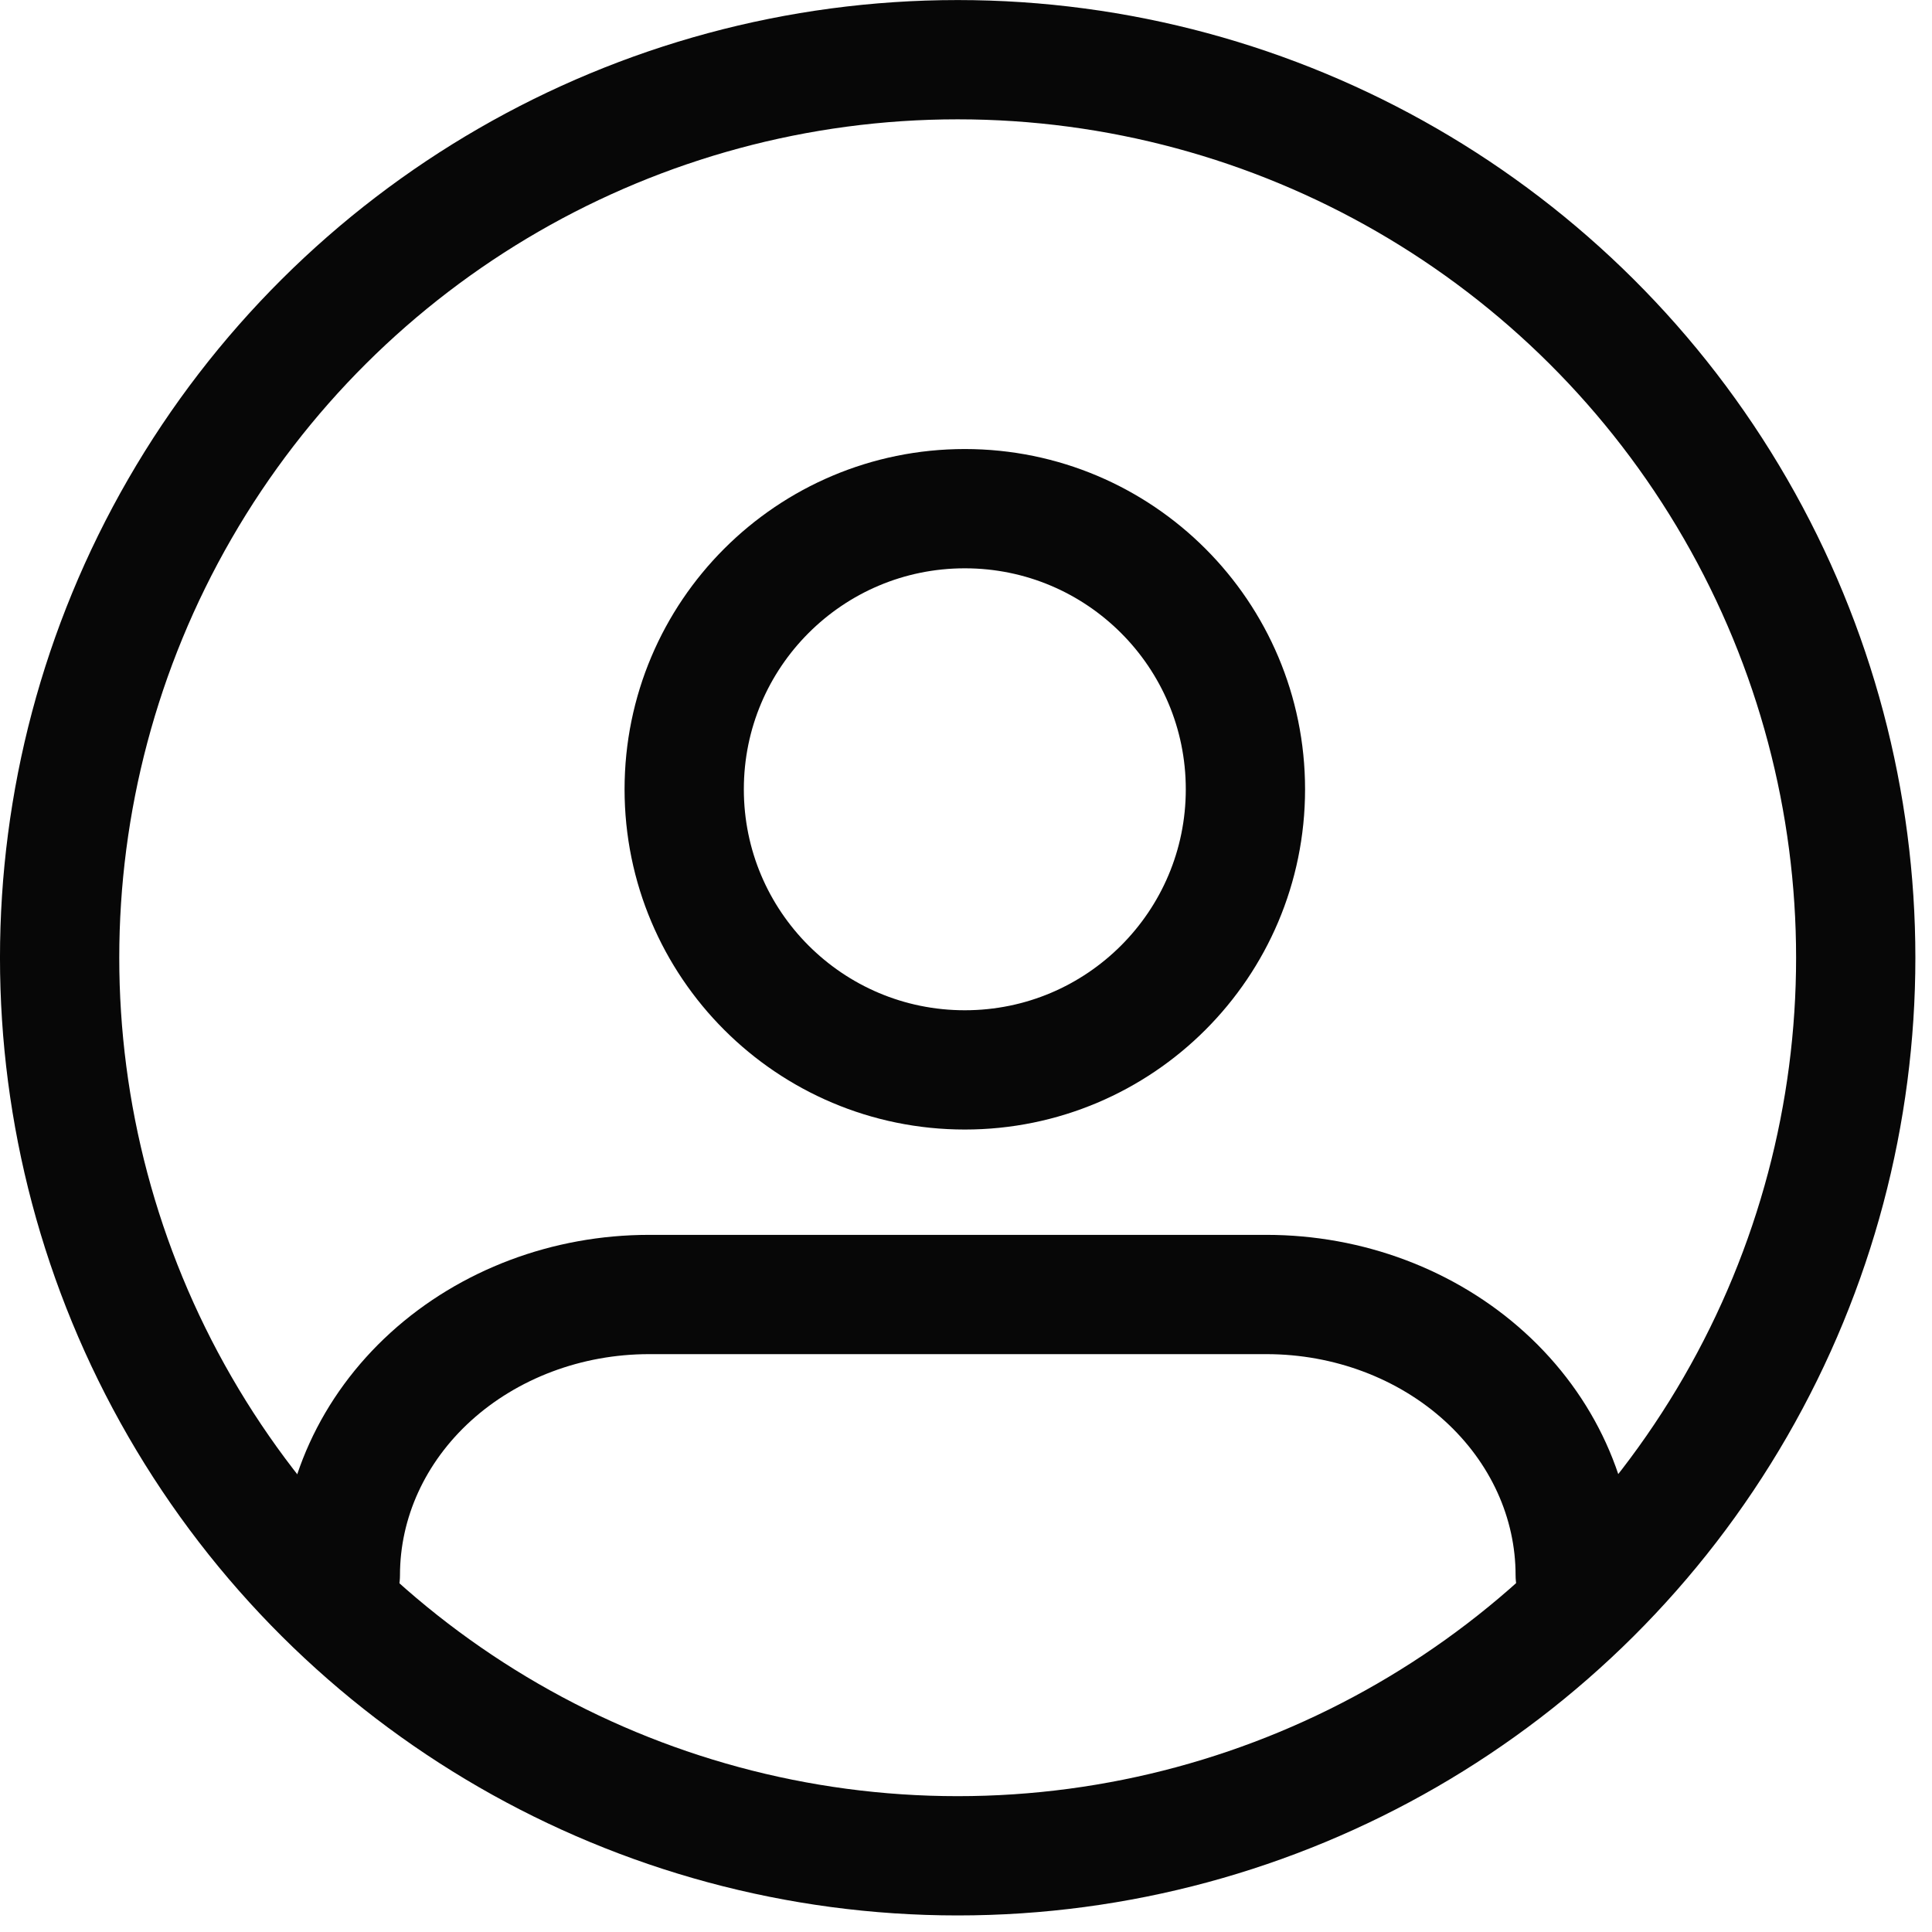 <?xml version="1.0" encoding="UTF-8" standalone="no"?>
<!DOCTYPE svg PUBLIC "-//W3C//DTD SVG 1.1//EN" "http://www.w3.org/Graphics/SVG/1.1/DTD/svg11.dtd">
<svg width="100%" height="100%" viewBox="0 0 108 108" version="1.1" xmlns="http://www.w3.org/2000/svg" xmlns:xlink="http://www.w3.org/1999/xlink" xml:space="preserve" xmlns:serif="http://www.serif.com/" style="fill-rule:evenodd;clip-rule:evenodd;stroke-linecap:round;stroke-linejoin:round;stroke-miterlimit:10;">
    <g transform="matrix(1,0,0,1,-2142.3,-623.968)">
        <g>
            <g transform="matrix(0,-4.445,4.445,0,2138.05,735.287)">
                <ellipse cx="12.999" cy="13" rx="11.294" ry="11.294" style="fill:none;stroke:rgb(7,7,7);stroke-width:1.5px;"/>
            </g>
            <g transform="matrix(4.445,0,0,-4.445,2138.06,788.632)">
                <path d="M20.764,17.235C20.764,18.172 20.355,19.069 19.627,19.731C18.899,20.393 17.911,20.765 16.881,20.765L9.117,20.765C8.087,20.765 7.1,20.393 6.371,19.731C5.643,19.069 5.234,18.172 5.234,17.235" style="fill:none;fill-rule:nonzero;stroke:rgb(7,7,7);stroke-width:1.5px;"/>
            </g>
            <g transform="matrix(-4.445,0,0,-4.445,2254.41,716.46)">
                <ellipse cx="13.088" cy="10.882" rx="3.529" ry="3.529" style="fill:none;stroke:rgb(7,7,7);stroke-width:1.5px;"/>
            </g>
        </g>
    </g>
</svg>
